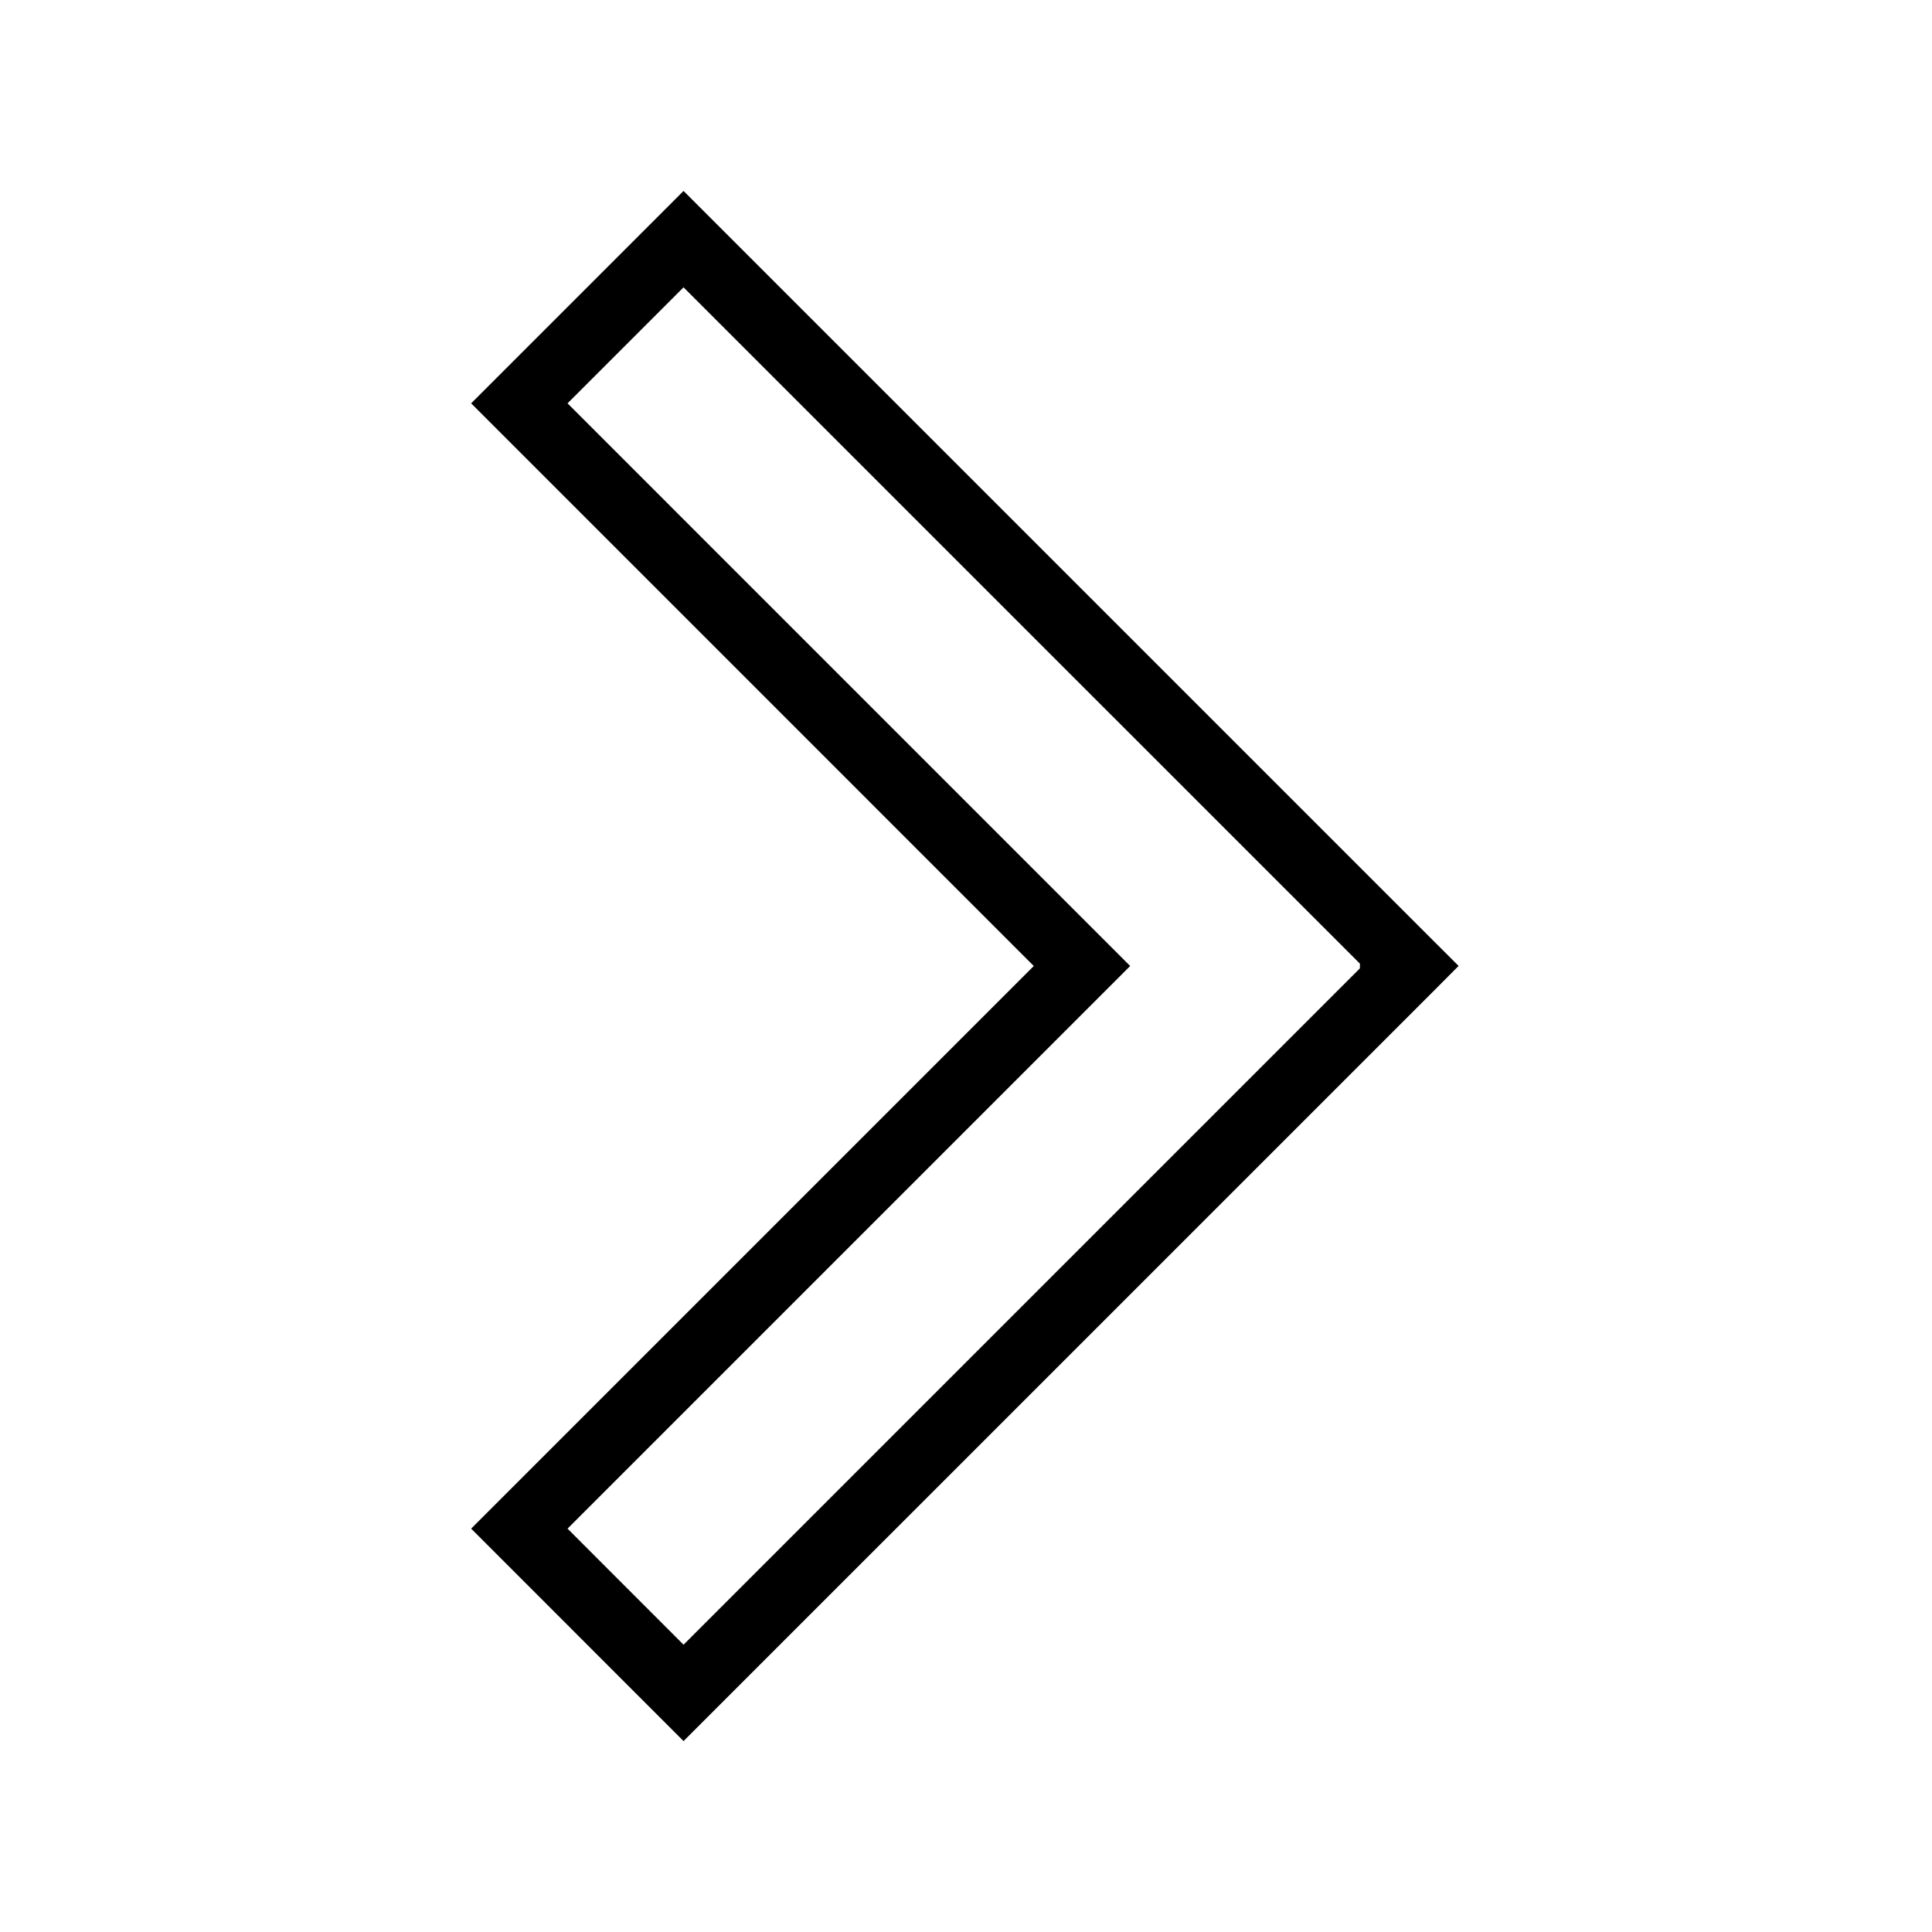 <?xml version="1.0" encoding="utf-8"?>
<!-- Generator: Adobe Illustrator 15.1.0, SVG Export Plug-In . SVG Version: 6.00 Build 0)  -->
<!DOCTYPE svg PUBLIC "-//W3C//DTD SVG 1.1//EN" "http://www.w3.org/Graphics/SVG/1.1/DTD/svg11.dtd">
<svg version="1.1" id="Layer_1" xmlns="http://www.w3.org/2000/svg" xmlns:xlink="http://www.w3.org/1999/xlink" x="0px" y="0px"
	 width="56.69px" height="56.69px" viewBox="0 0 56.69 56.69" enable-background="new 0 0 56.69 56.69" xml:space="preserve">
<g>
	<path d="M20.057,51.088l-6.232-6.234l16.509-16.509l-16.509-16.51l6.232-6.232l22.031,22.03l0.711,0.71l-0.711,0.715L20.057,51.088
		z M16.653,44.854l3.404,3.406l19.845-19.845l0.002-0.138L20.057,8.431l-3.404,3.404l16.509,16.51L16.653,44.854z"/>
</g>
</svg>
